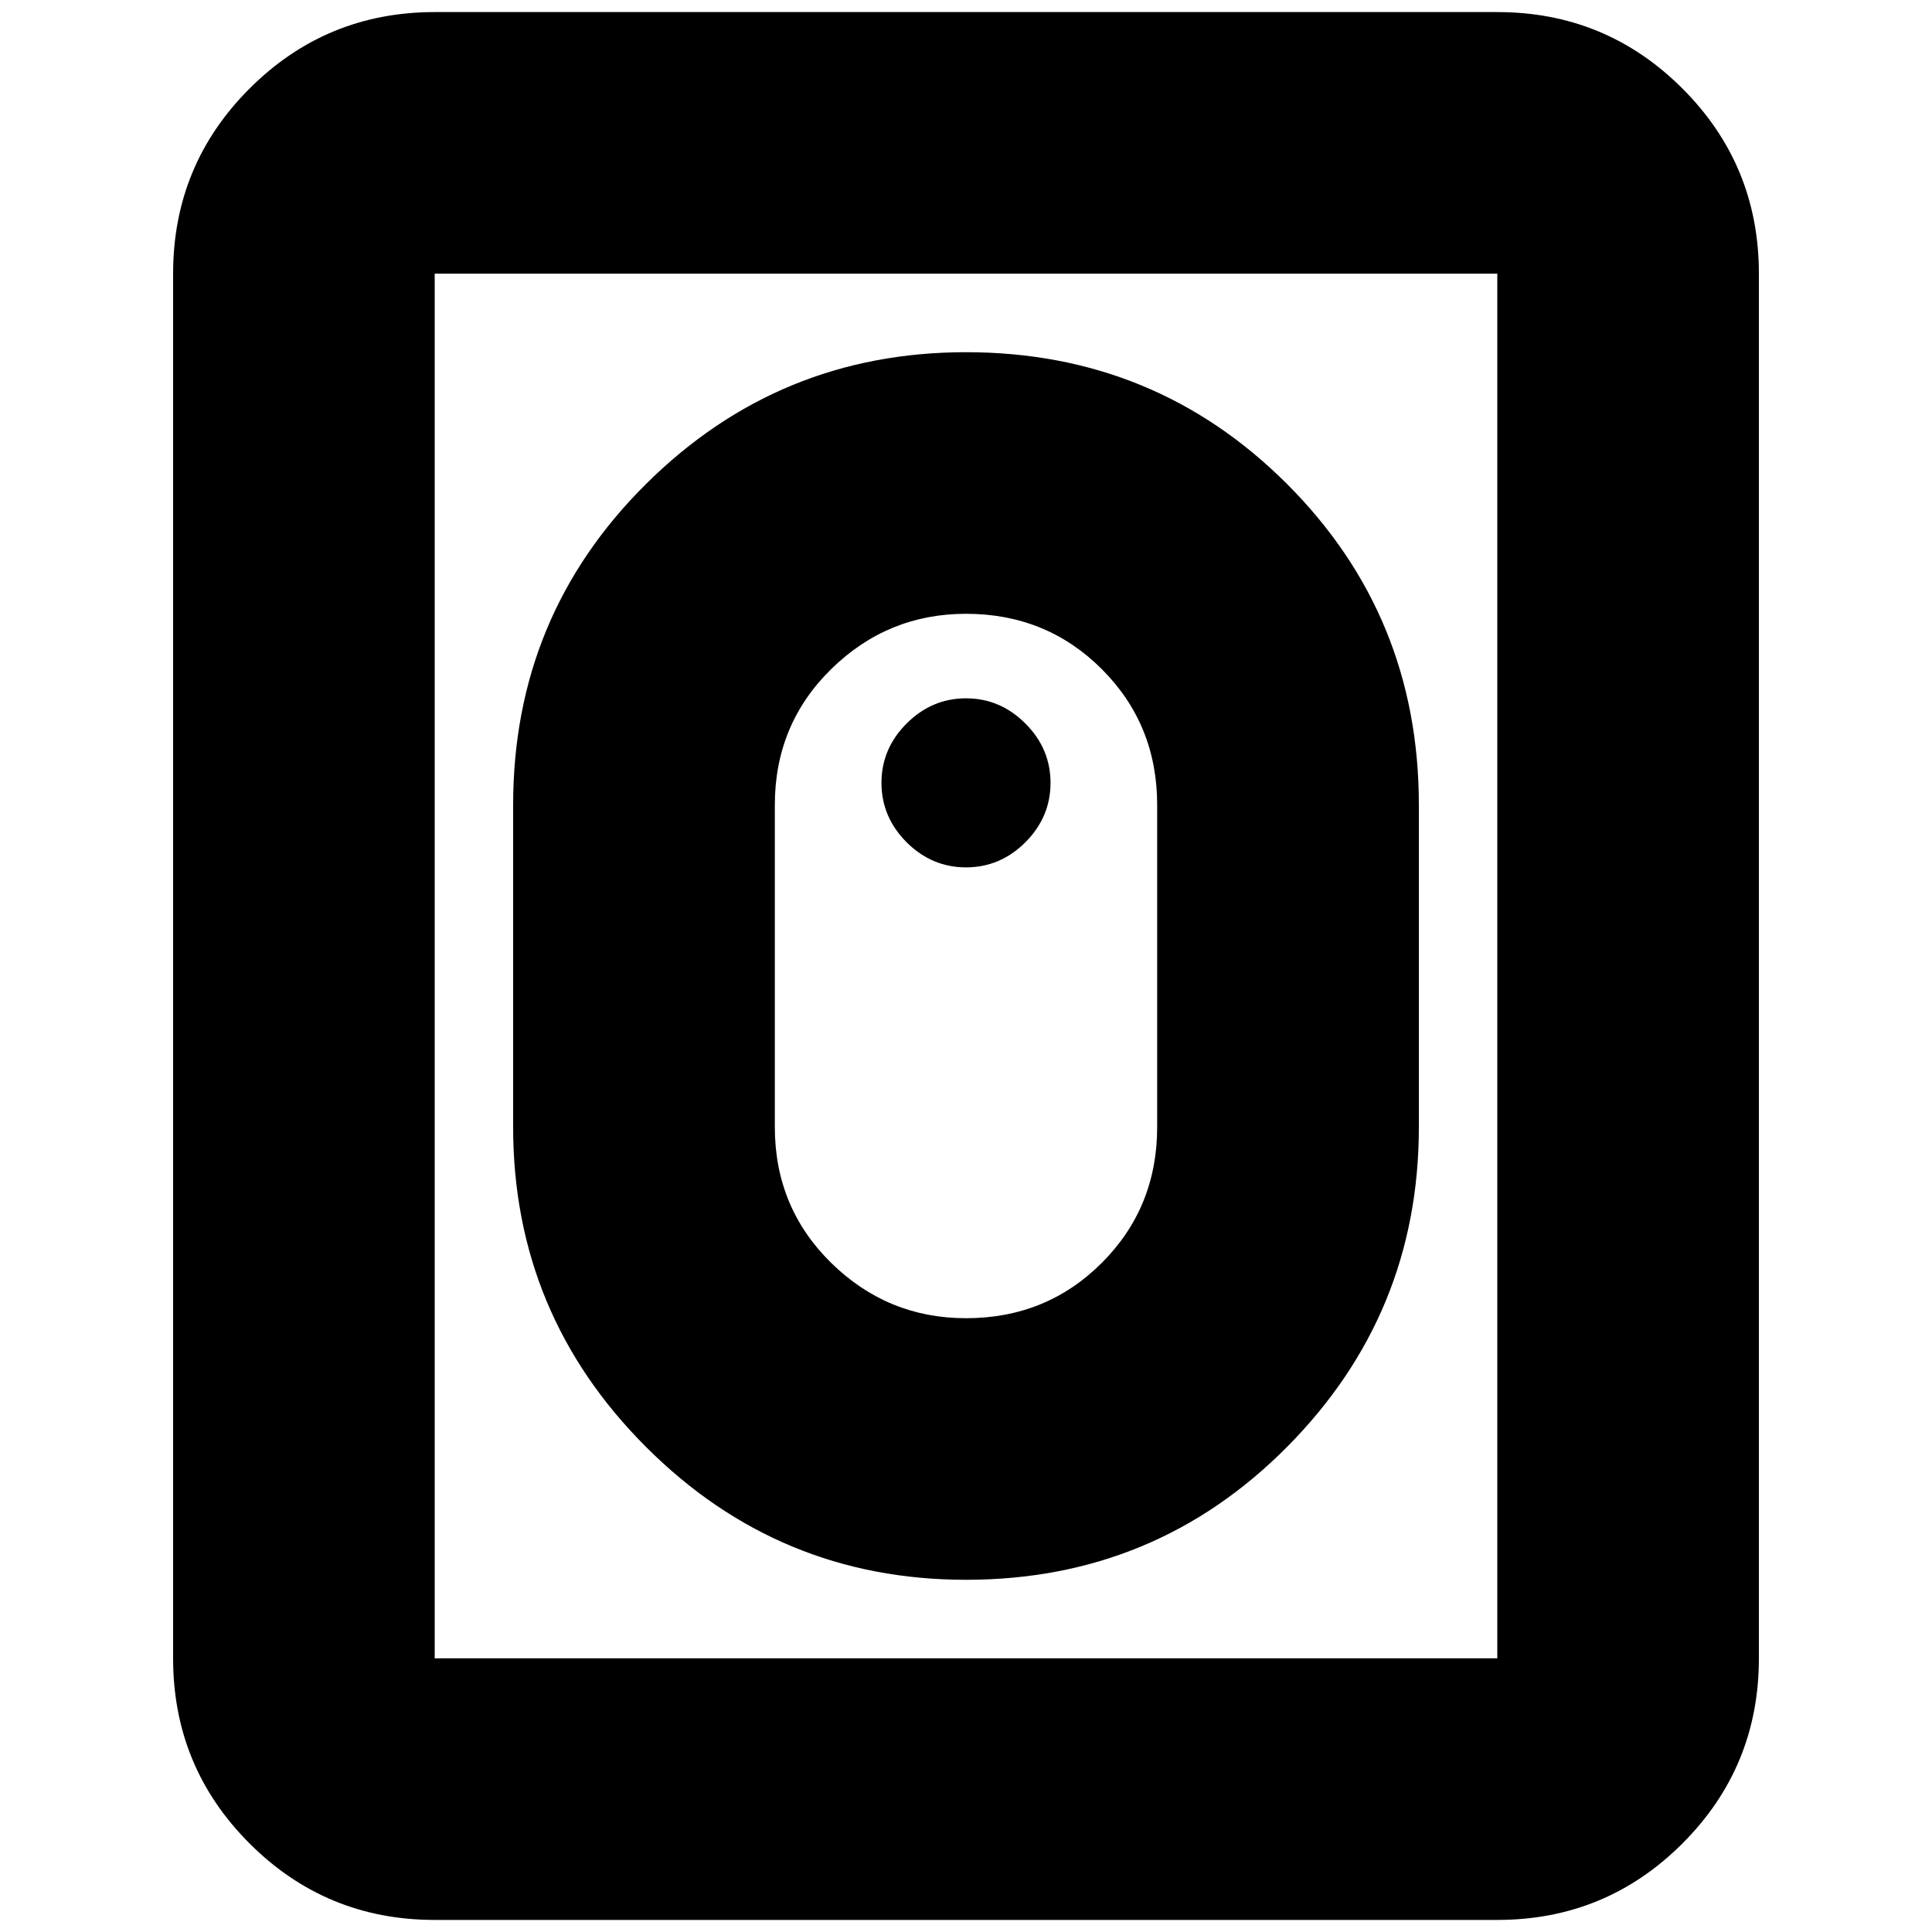 <svg xmlns="http://www.w3.org/2000/svg" height="20" width="20"><path d="M10 16.354Q8.062 16.354 6.688 14.979Q5.312 13.604 5.312 11.667V8.333Q5.312 6.375 6.688 5.01Q8.062 3.646 10 3.646Q11.958 3.646 13.323 5.01Q14.688 6.375 14.688 8.333V11.667Q14.688 13.604 13.323 14.979Q11.958 16.354 10 16.354ZM10 13.646Q10.833 13.646 11.406 13.073Q11.979 12.5 11.979 11.667V8.333Q11.979 7.5 11.406 6.927Q10.833 6.354 10 6.354Q9.188 6.354 8.604 6.927Q8.021 7.5 8.021 8.333V11.667Q8.021 12.5 8.604 13.073Q9.188 13.646 10 13.646ZM4.5 19.875Q3.375 19.875 2.583 19.083Q1.792 18.292 1.792 17.167V2.833Q1.792 1.708 2.583 0.917Q3.375 0.125 4.5 0.125H15.5Q16.625 0.125 17.417 0.917Q18.208 1.708 18.208 2.833V17.167Q18.208 18.292 17.417 19.083Q16.625 19.875 15.5 19.875ZM4.5 17.167H15.5Q15.5 17.167 15.5 17.167Q15.5 17.167 15.5 17.167V2.833Q15.5 2.833 15.5 2.833Q15.5 2.833 15.5 2.833H4.5Q4.5 2.833 4.5 2.833Q4.5 2.833 4.5 2.833V17.167Q4.5 17.167 4.5 17.167Q4.5 17.167 4.5 17.167ZM10 8.979Q9.646 8.979 9.385 8.719Q9.125 8.458 9.125 8.104Q9.125 7.75 9.385 7.49Q9.646 7.229 10 7.229Q10.354 7.229 10.615 7.49Q10.875 7.75 10.875 8.104Q10.875 8.458 10.615 8.719Q10.354 8.979 10 8.979Z"/></svg>